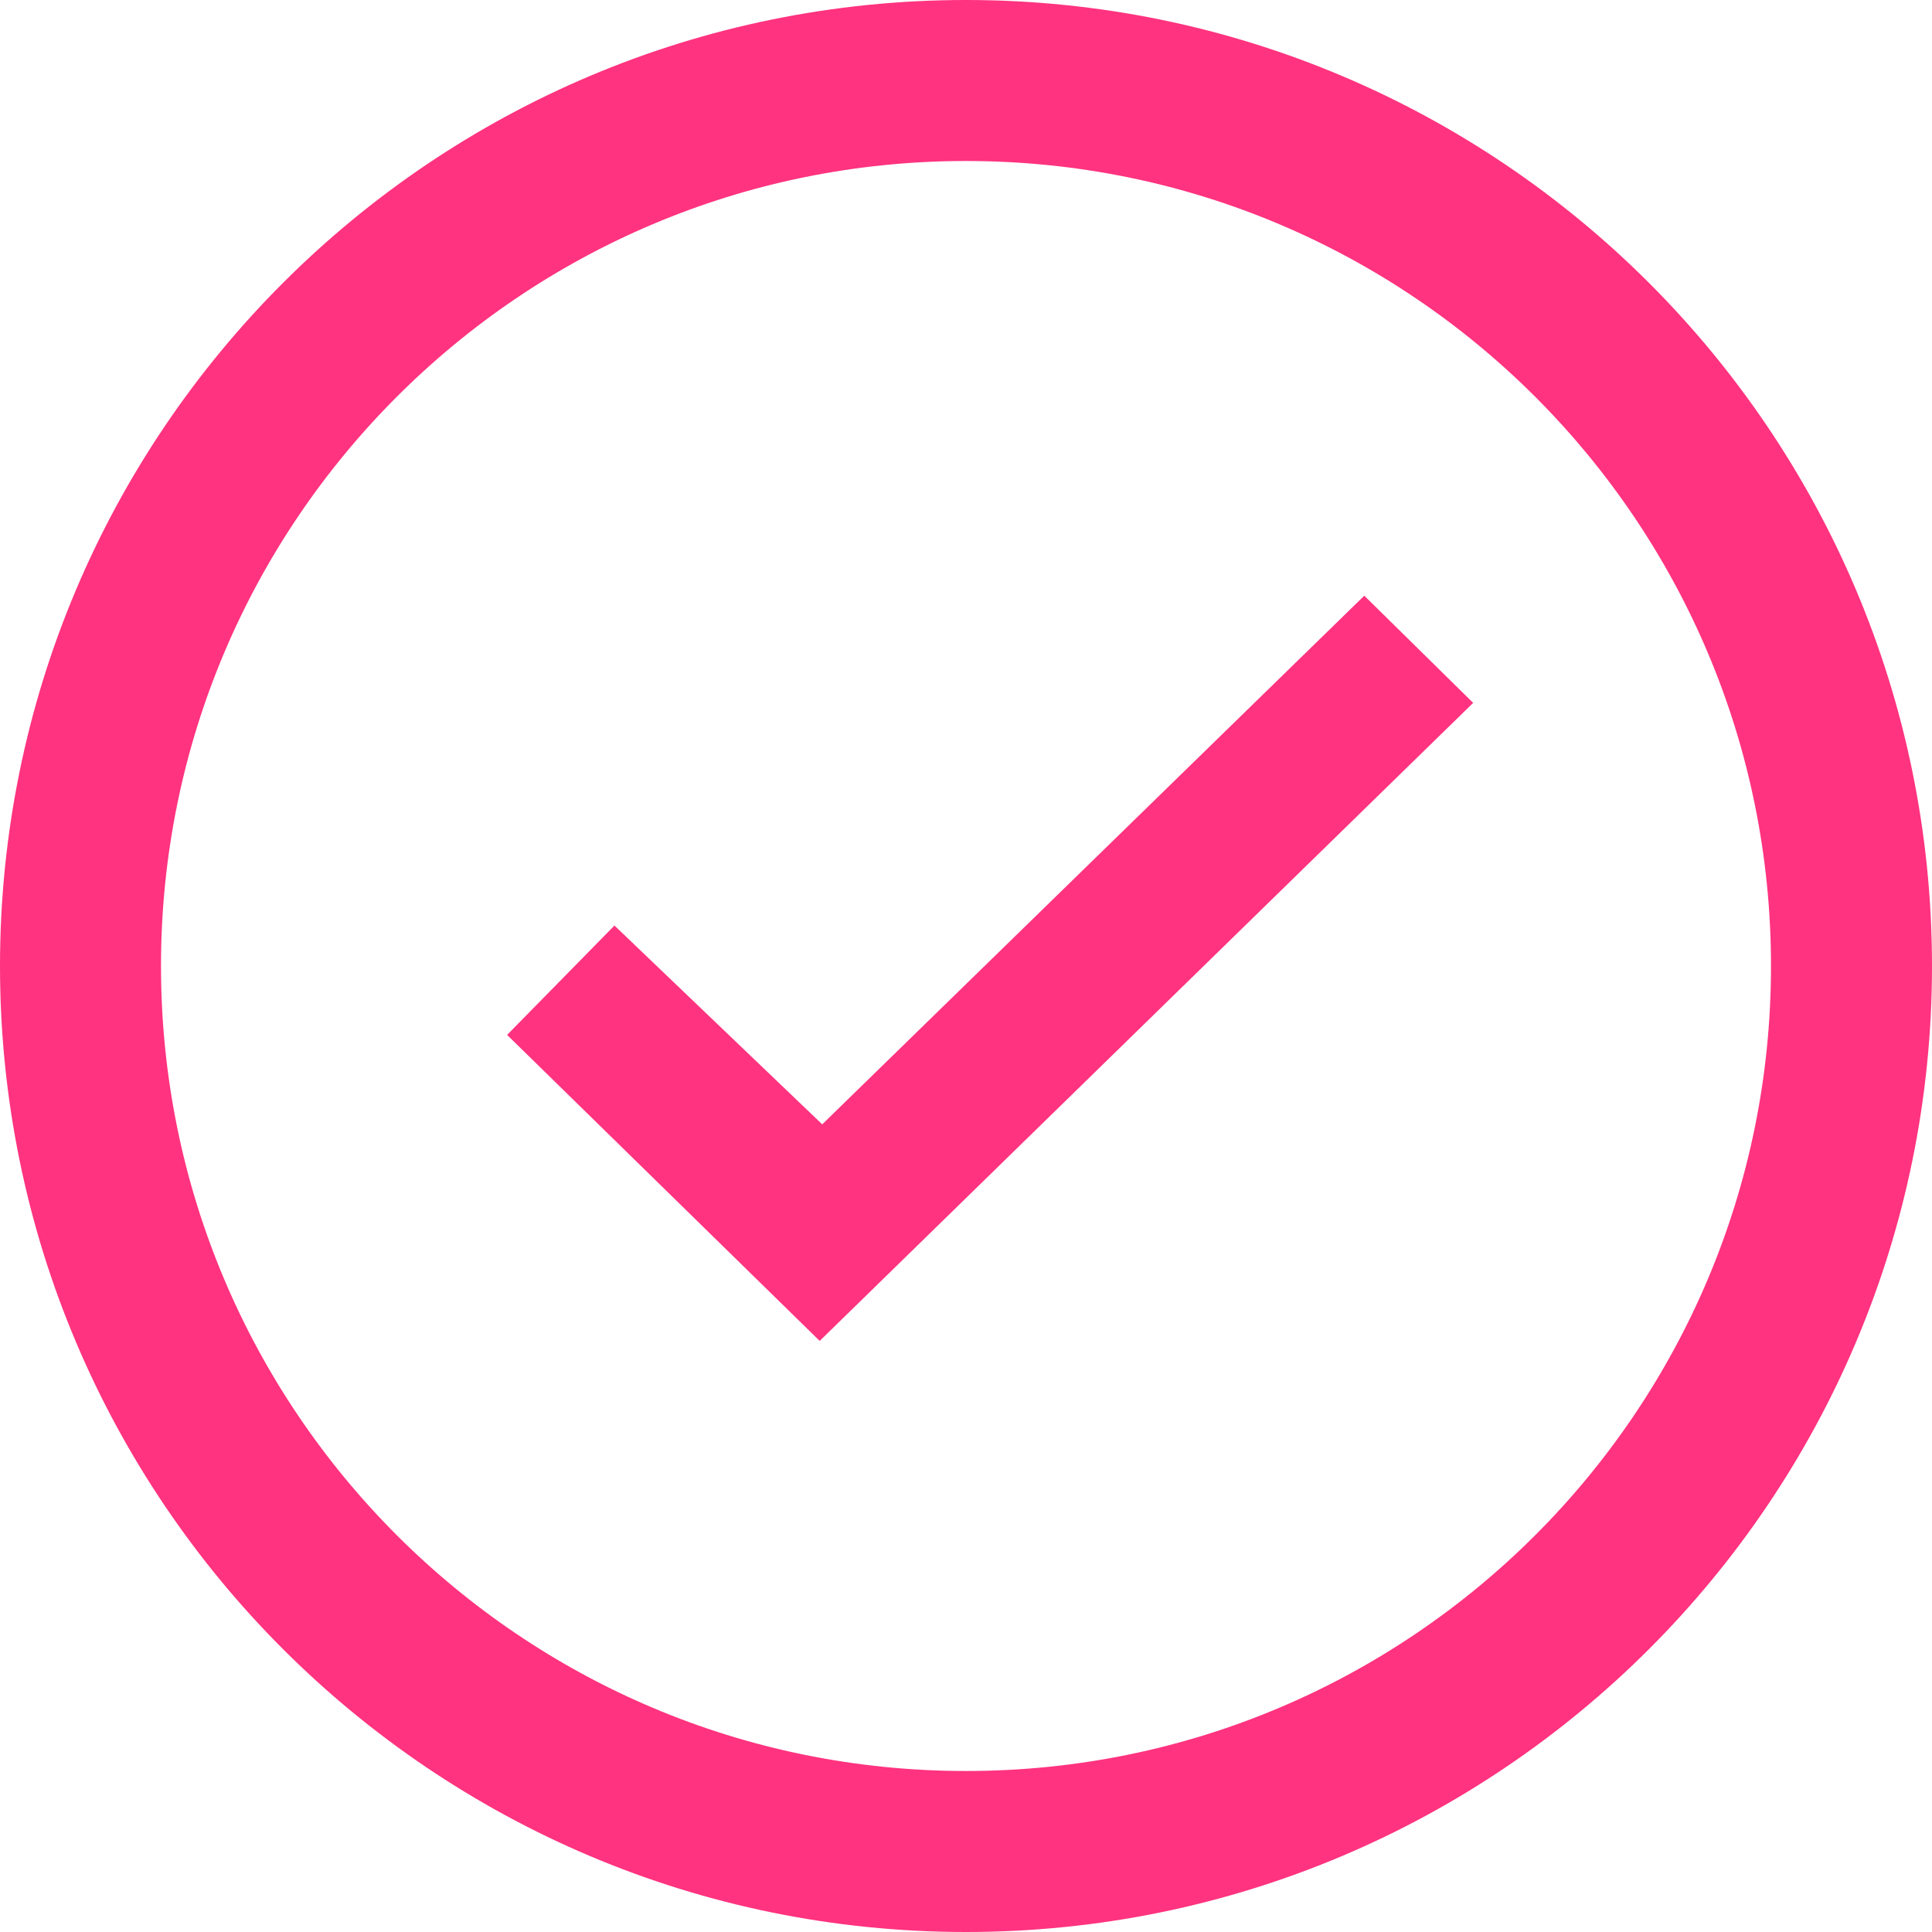 <svg width="24" viewBox="0 0 24 24" fill="none" xmlns="http://www.w3.org/2000/svg">
    <g stroke="#FF337F">
        <path d="M12 23C18.075 23 23 18.075 23 12C23 5.925 18.075 1 12 1C5.925 1 1 5.925 1 12C1 18.075 5.925 23 12 23Z" stroke-width="2"/>
        <path d="M9.868 14.328L10.217 14.662L10.563 14.325L16.946 8.1L17.586 8.73L10.183 15.958L7.007 12.849L7.644 12.2L9.868 14.328Z" />
    </g>
</svg>
